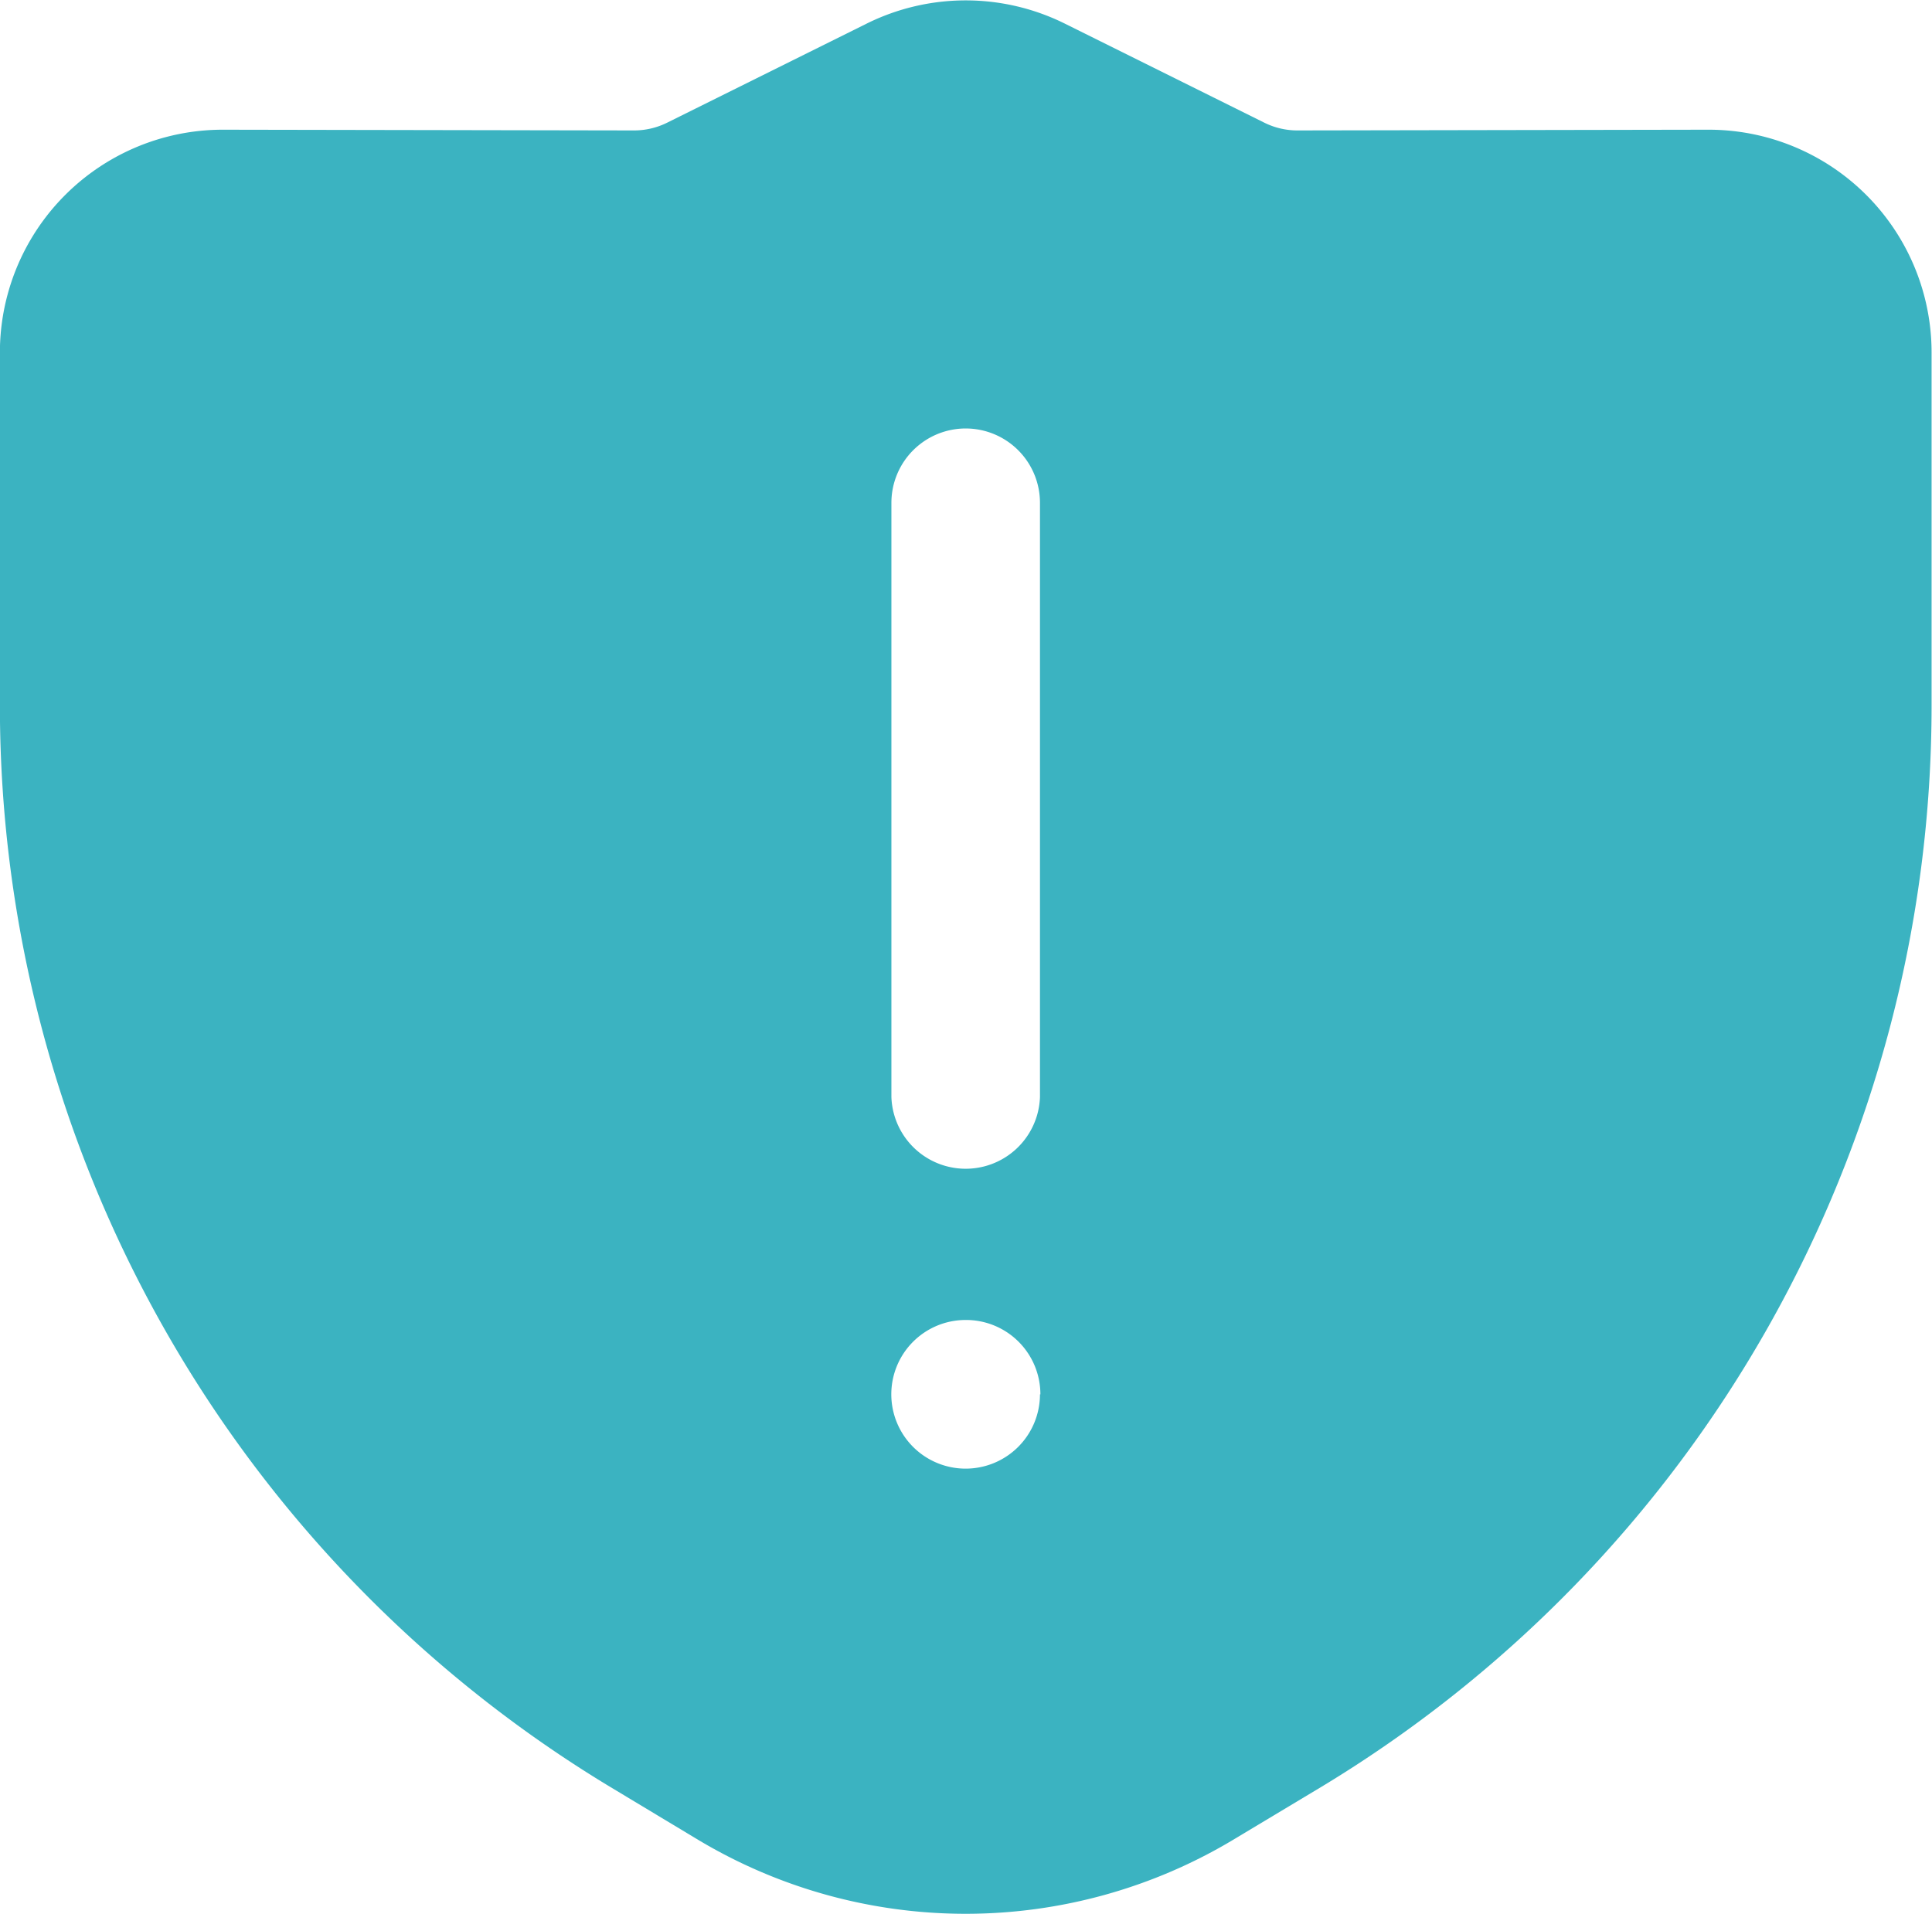 <svg xmlns="http://www.w3.org/2000/svg" width="18.557" height="18.385" viewBox="0 0 18.557 18.385">
  <path id="download_4_" data-name="download (4)" d="M190.3,204.728a5,5,0,0,0,5.164,0l.833-.5a12.134,12.134,0,0,0,5.863-10.388v-3.391a2.141,2.141,0,0,0-2.145-2.141l-3.944.007a.713.713,0,0,1-.319-.074l-1.919-.953a2.141,2.141,0,0,0-1.9,0l-1.919.953a.714.714,0,0,1-.319.074l-3.944-.007a2.141,2.141,0,0,0-2.145,2.141v3.391a12.133,12.133,0,0,0,5.863,10.388Zm2.582-13.55a.714.714,0,0,1,.714.714v5.71a.714.714,0,0,1-1.427,0v-5.71A.714.714,0,0,1,192.885,191.178Zm.714,9.278a.714.714,0,1,1-.714-.714A.714.714,0,0,1,193.6,200.457Z" transform="translate(-183.607 -187.062)" fill="#3bb3c1" fill-rule="evenodd"/>
</svg>
